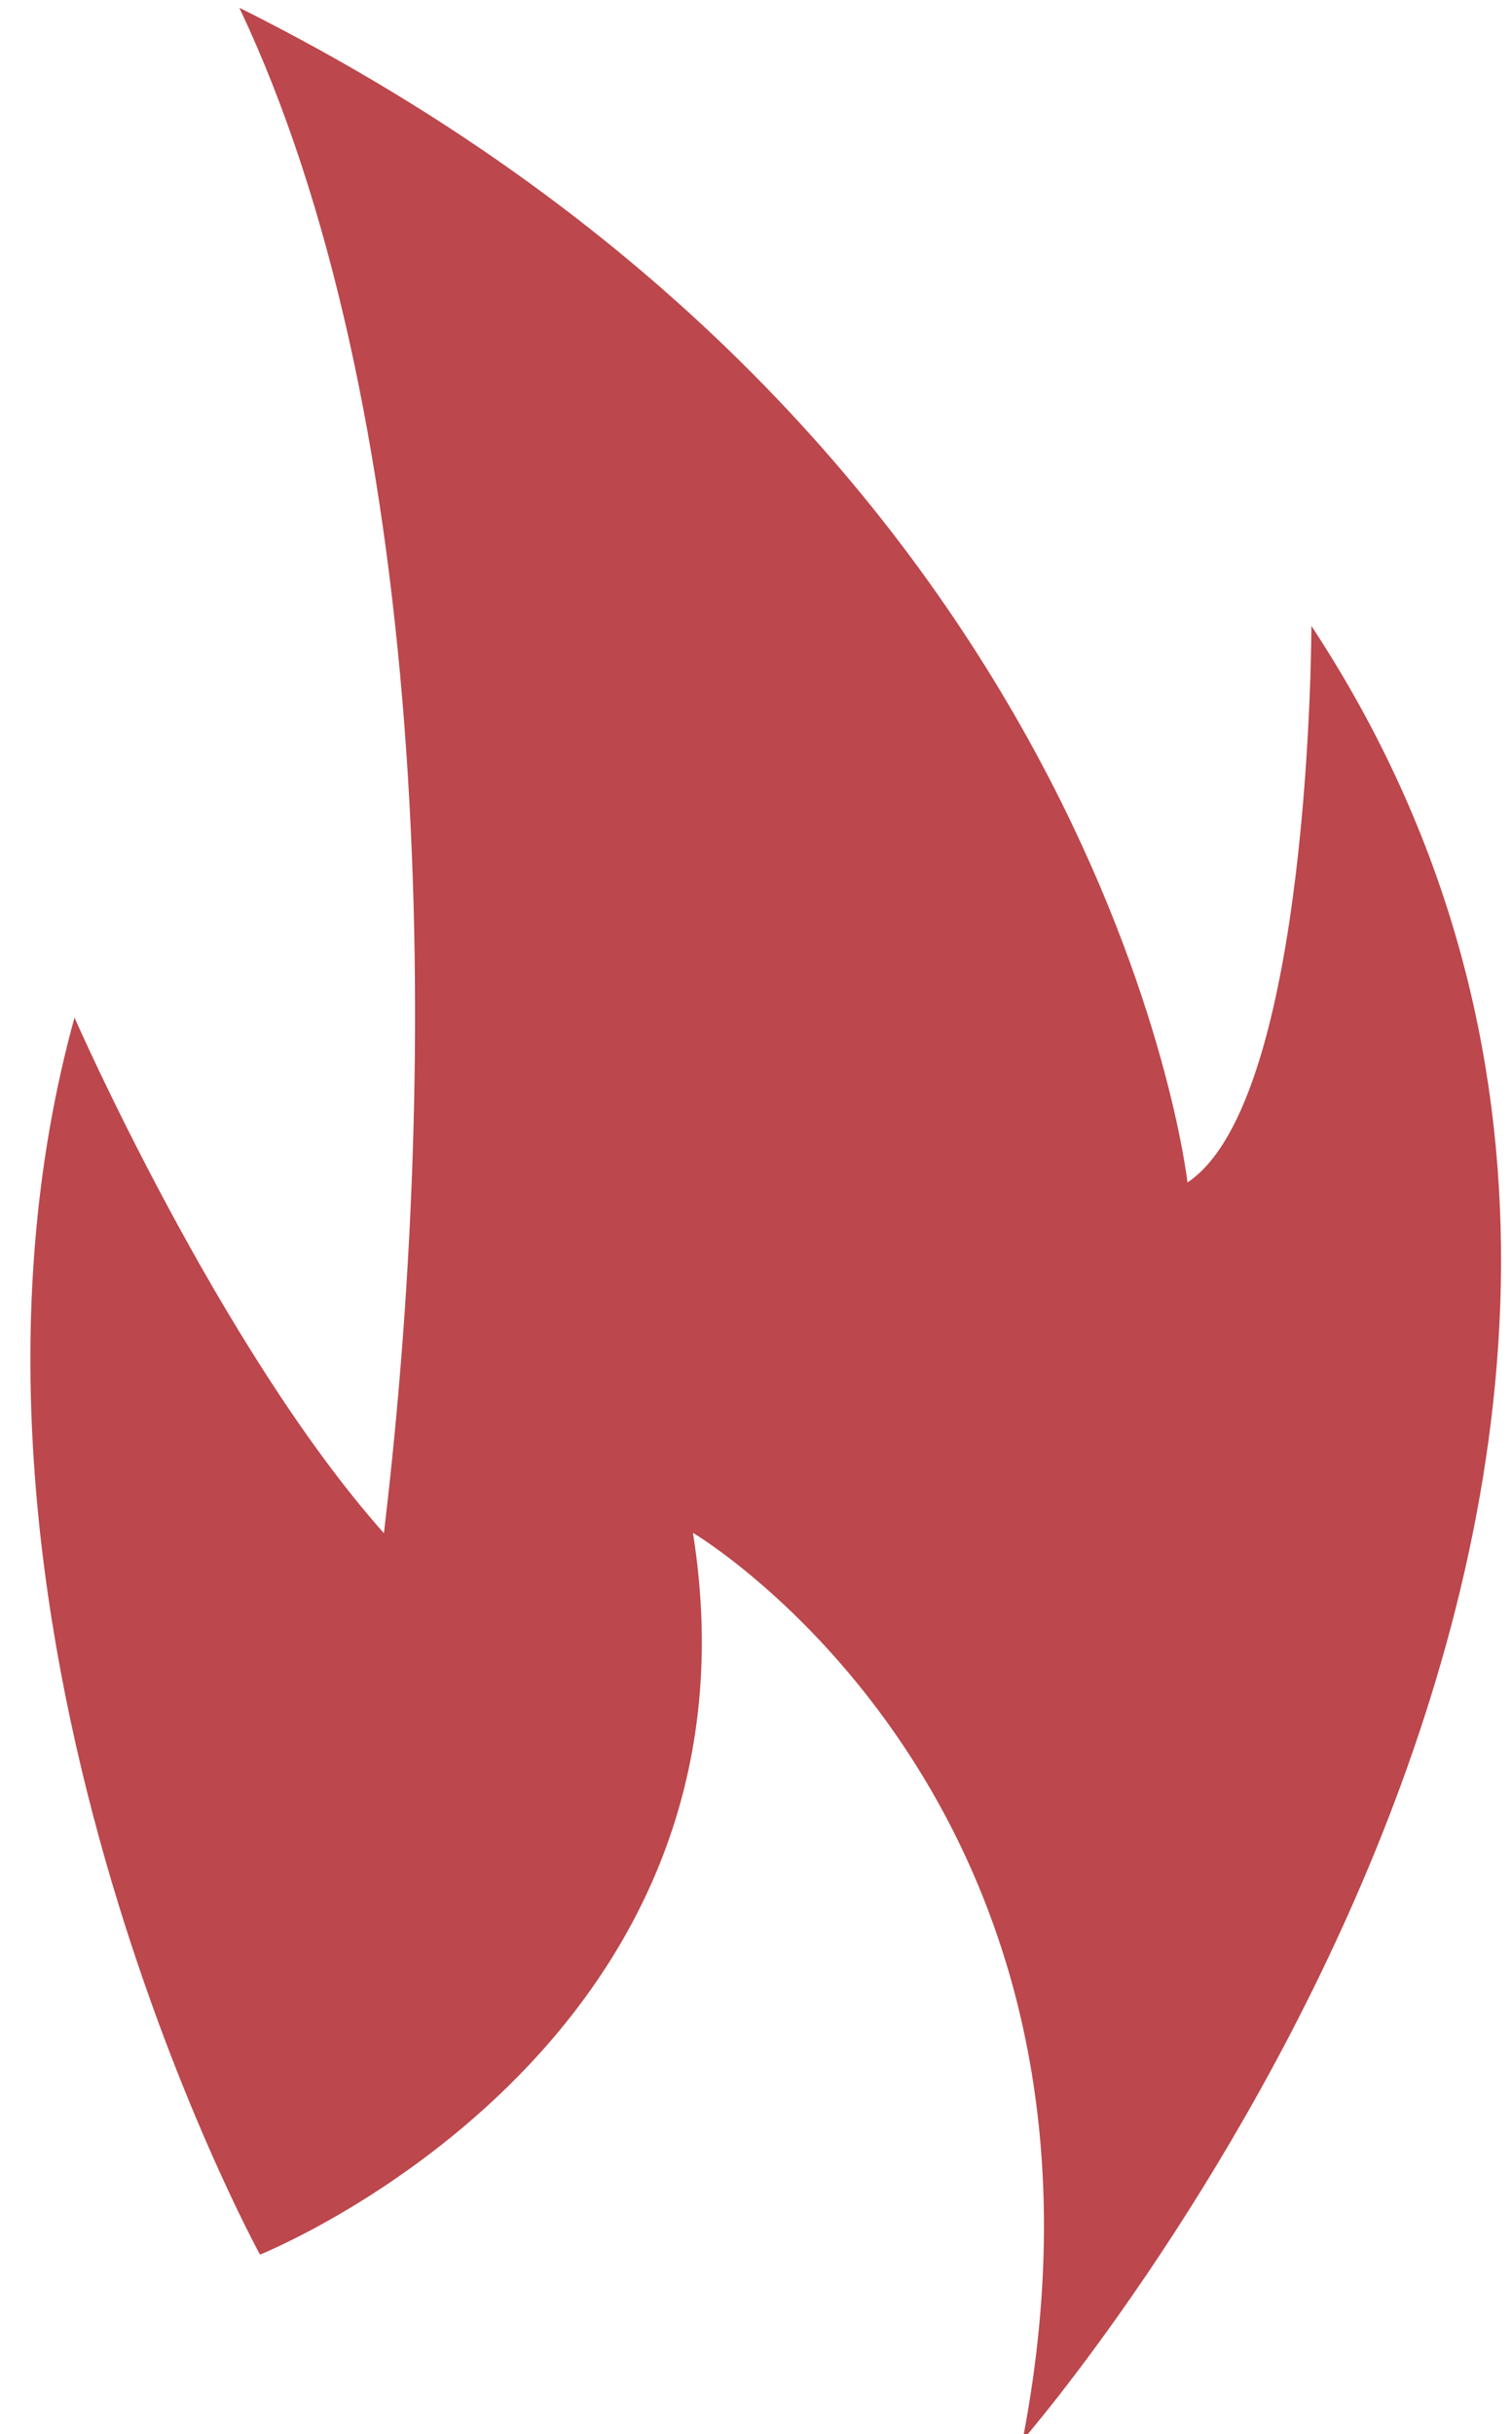 <svg xmlns="http://www.w3.org/2000/svg" xmlns:xlink="http://www.w3.org/1999/xlink" width="41" height="66" viewBox="0 0 41 66"><defs><path id="a" d="M1276.05 593.13s-9.5-17.33-5.03-33.54c0 0 3.92 8.95 8.39 13.98 1.67-13.98 1.11-30.74-3.92-41.36 23.48 11.73 25.71 31.85 25.71 31.85 3.36-2.23 3.36-15.09 3.36-15.09 15.09 22.92-7.83 49.19-7.83 49.19 3.35-17.33-8.94-24.6-8.94-24.6 2.23 13.98-11.74 19.57-11.74 19.57z"/></defs><use fill="#bc474c" xlink:href="#a" transform="translate(-1269 -532)"/></svg>